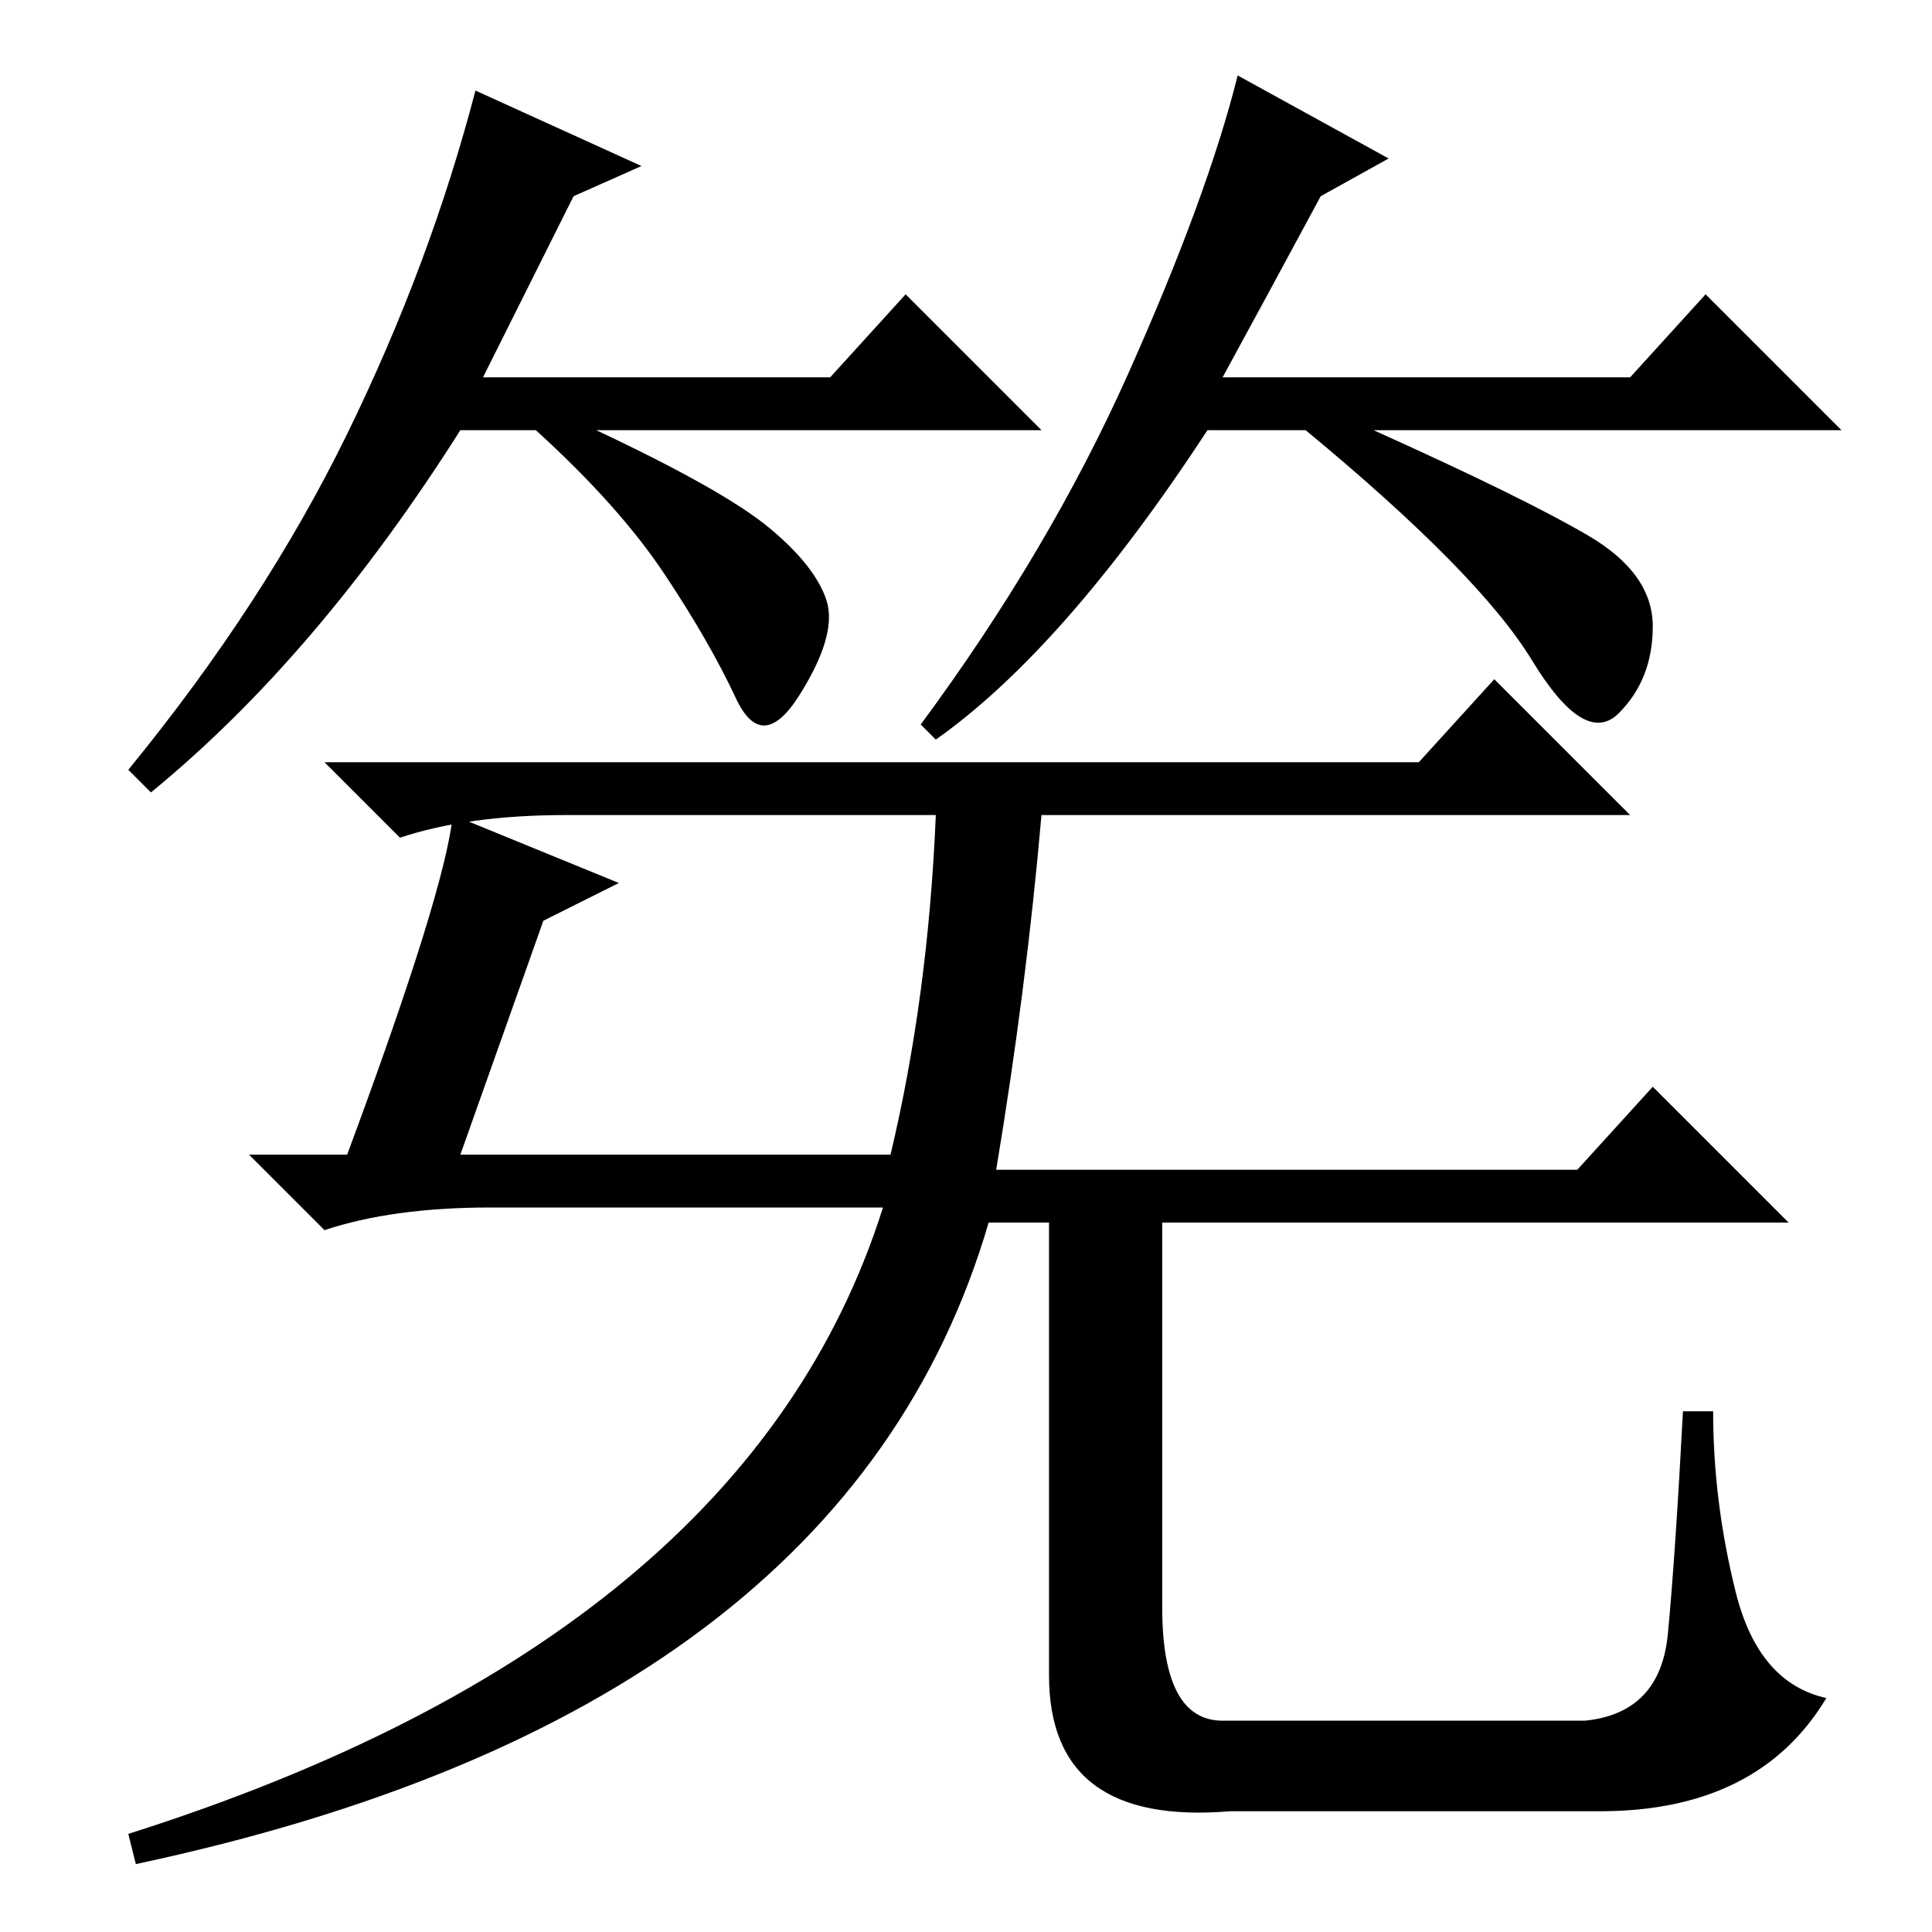 <?xml version="1.0" standalone="no"?>
<!DOCTYPE svg PUBLIC "-//W3C//DTD SVG 1.1//EN" "http://www.w3.org/Graphics/SVG/1.1/DTD/svg11.dtd" >
<svg xmlns="http://www.w3.org/2000/svg" xmlns:xlink="http://www.w3.org/1999/xlink" version="1.1" viewBox="0 -36 256 256">
  <g transform="matrix(1 0 0 -1 0 220)">
   <path fill="currentColor"
d="M76 230l-12 -24h46l10 11l18 -18h-59q17 -8 23 -13t7.5 -9.5t-3.5 -12.5t-8.5 -0.5t-9.5 16.5t-17 19h-10q-19 -30 -41 -48l-3 3q18 22 29 44.5t17 45.5l22 -10zM175 230q-7 -13 -13 -24h54l10 11l18 -18h-62q20 -9 28.5 -14t8.5 -12t-4.5 -11.5t-11.5 7t-30 30.5h-13
q-19 -29 -36 -41l-2 2q17 23 27.5 46.5t14.5 39.5l20 -11zM18 9l-1 4q82 26 100 83h-52q-13 0 -22 -3l-10 10h13q13 35 14 45l22 -9l-10 -5l-11 -31h57q5 21 6 45h-49q-13 0 -22 -3l-10 10h145l10 11l18 -18h-78q-2 -23 -6 -47h77l10 11l18 -18h-106q-19 -65 -113 -85z
M139 101h15v-58q0 -15 8 -15h48q10 1 11 11.5t2 29.5h4q0 -12 3 -24t12 -14q-9 -15 -30 -15h-49q-24 -2 -24 18v67z" />
  </g>

</svg>
